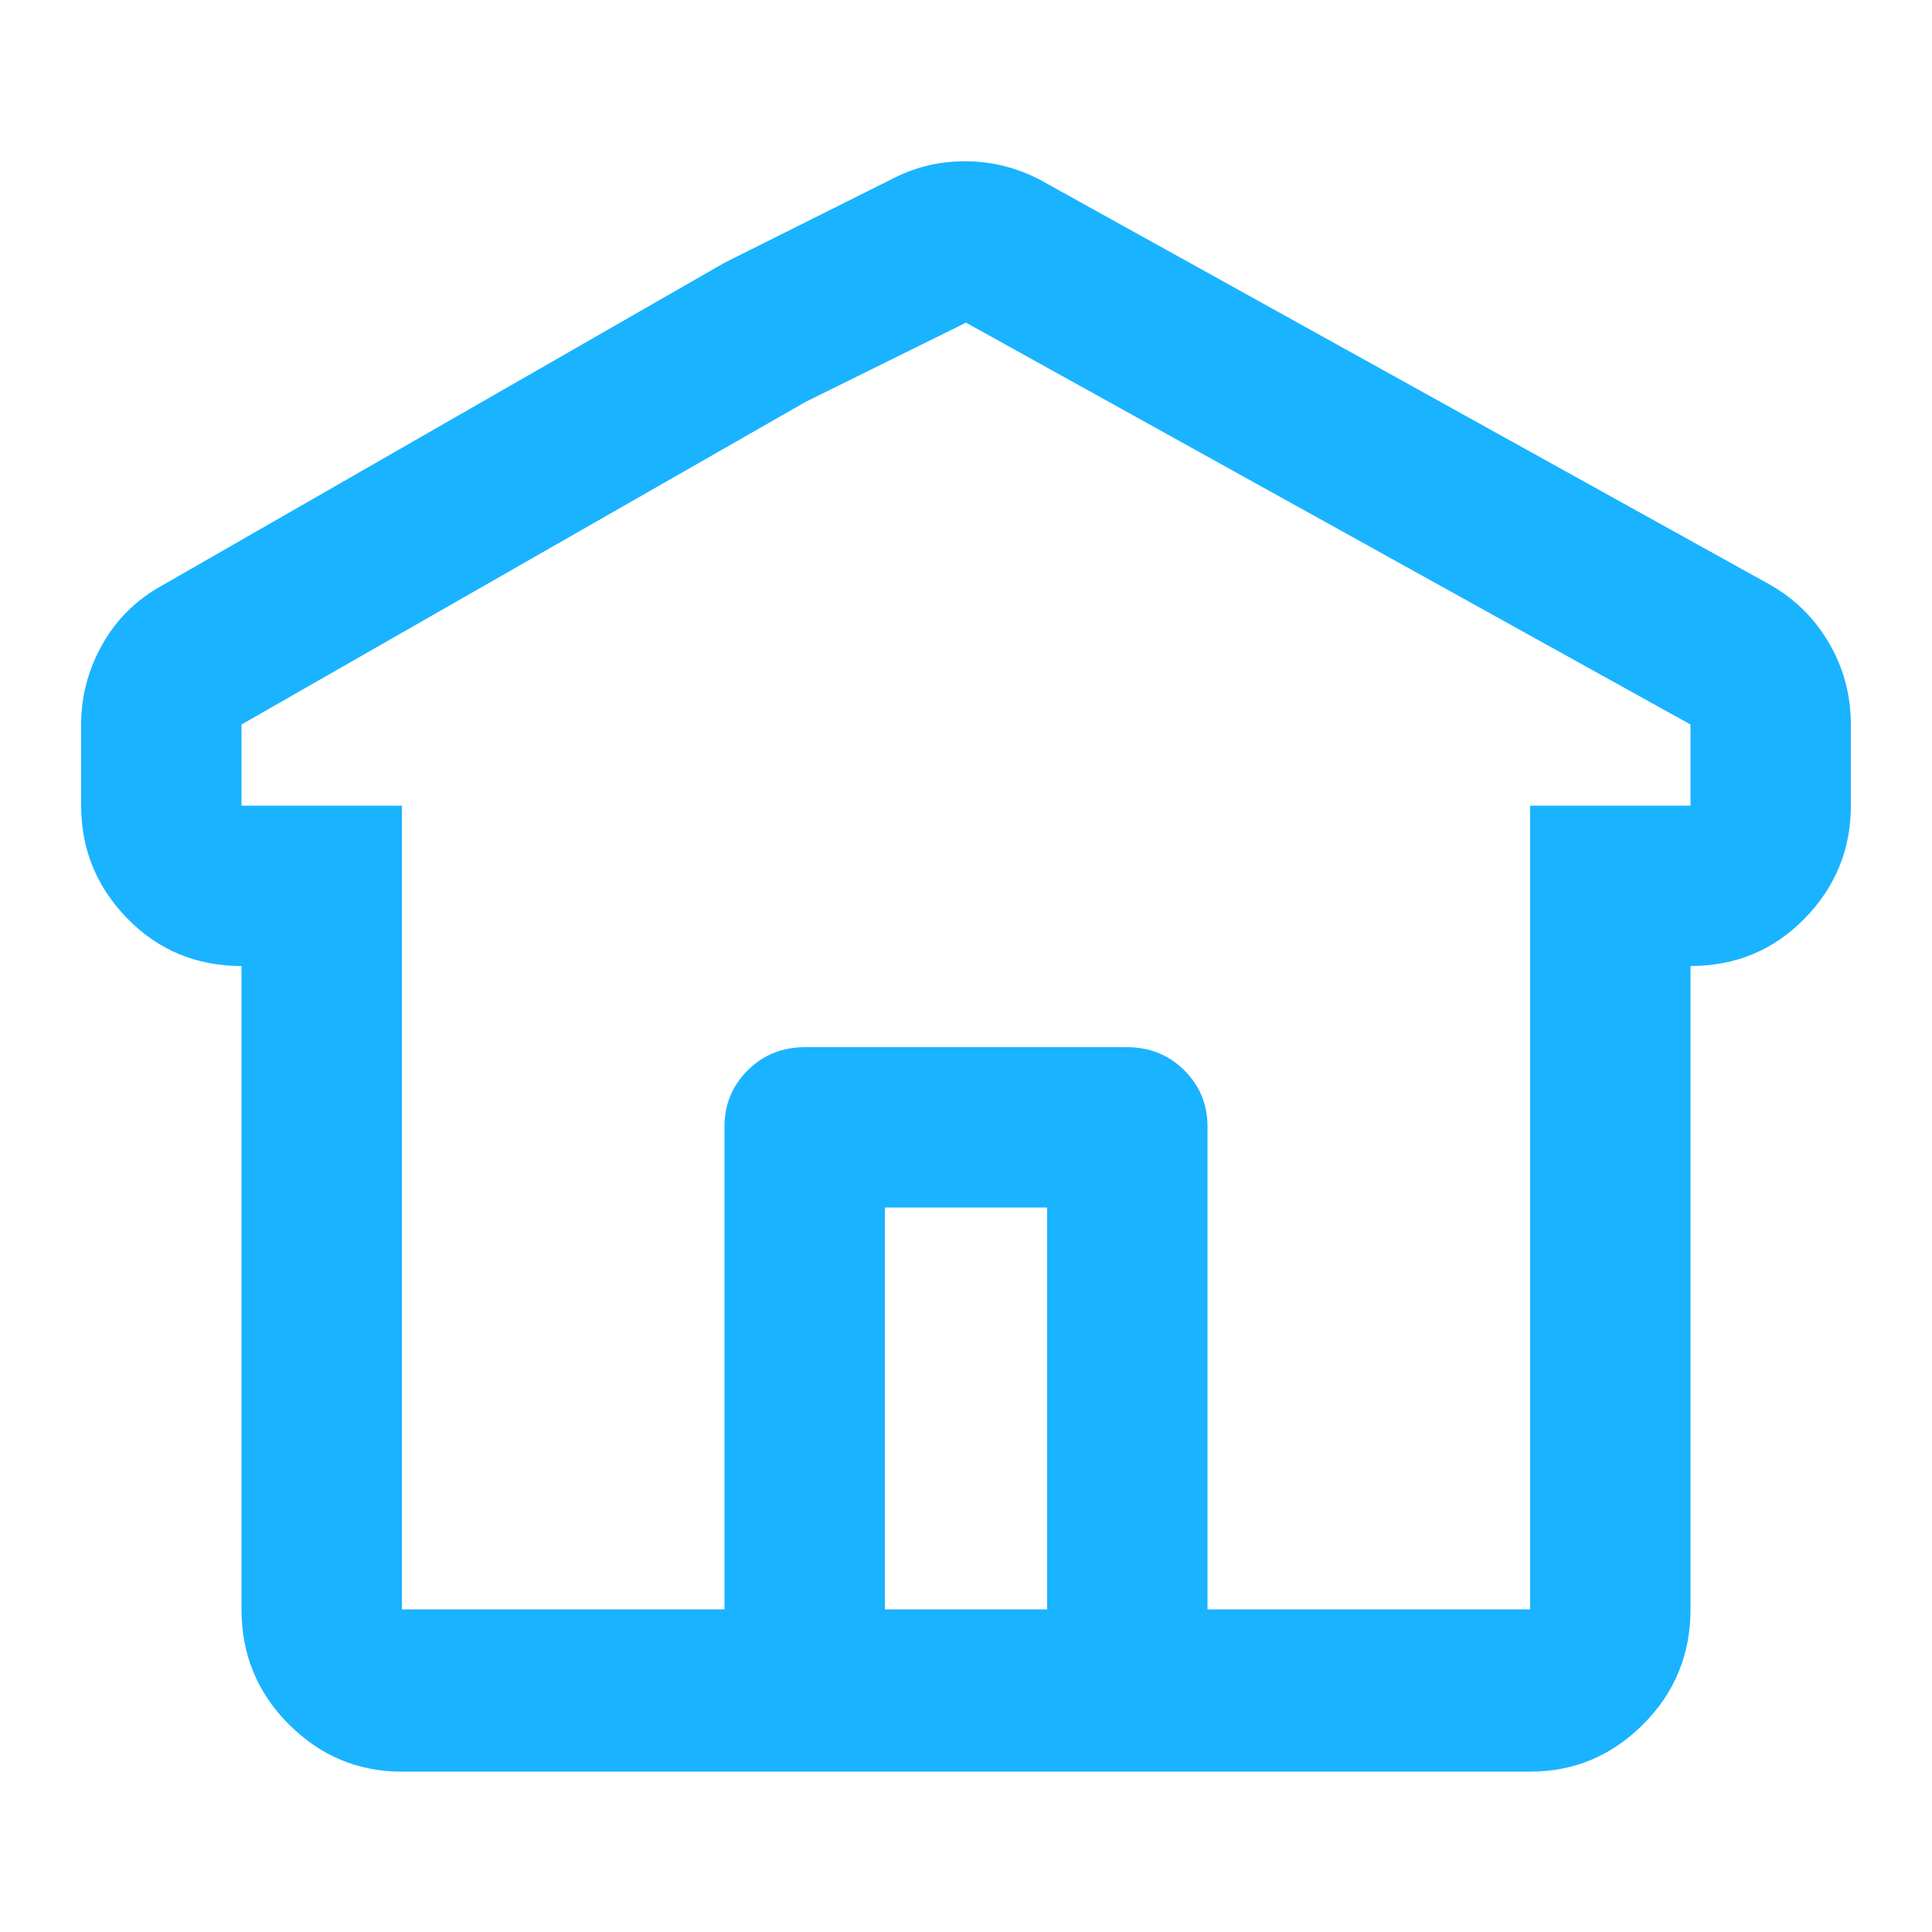 <svg xmlns="http://www.w3.org/2000/svg" viewBox="0 0 1000 1000" fill="#1ab3ff">
  <g transform="scale(1, -1) translate(0, -1000)">
  <path d="M375 167v250q0 17 12 29t30 12h166q18 0 30 -12t12 -29v-250h167v416h83v42l-375 208l-83 -41l-292 -167v-42h83v-416h167zM875 167q0 -35 -24.5 -59.5t-58.5 -24.5h-584q-34 0 -58.5 24.5t-24.5 59.5v333q-35 0 -59 24.5t-24 58.5v42q0 22 11 41.5t31 30.5l291 167
l88 44q18 9 38.5 8.5t38.5 -10.5l375 -208q20 -11 31.5 -30.5t11.5 -42.5v-42q0 -34 -24 -58.5t-59 -24.5v-333zM458 167h84v208h-84v-208z"/>
    </g>
</svg>